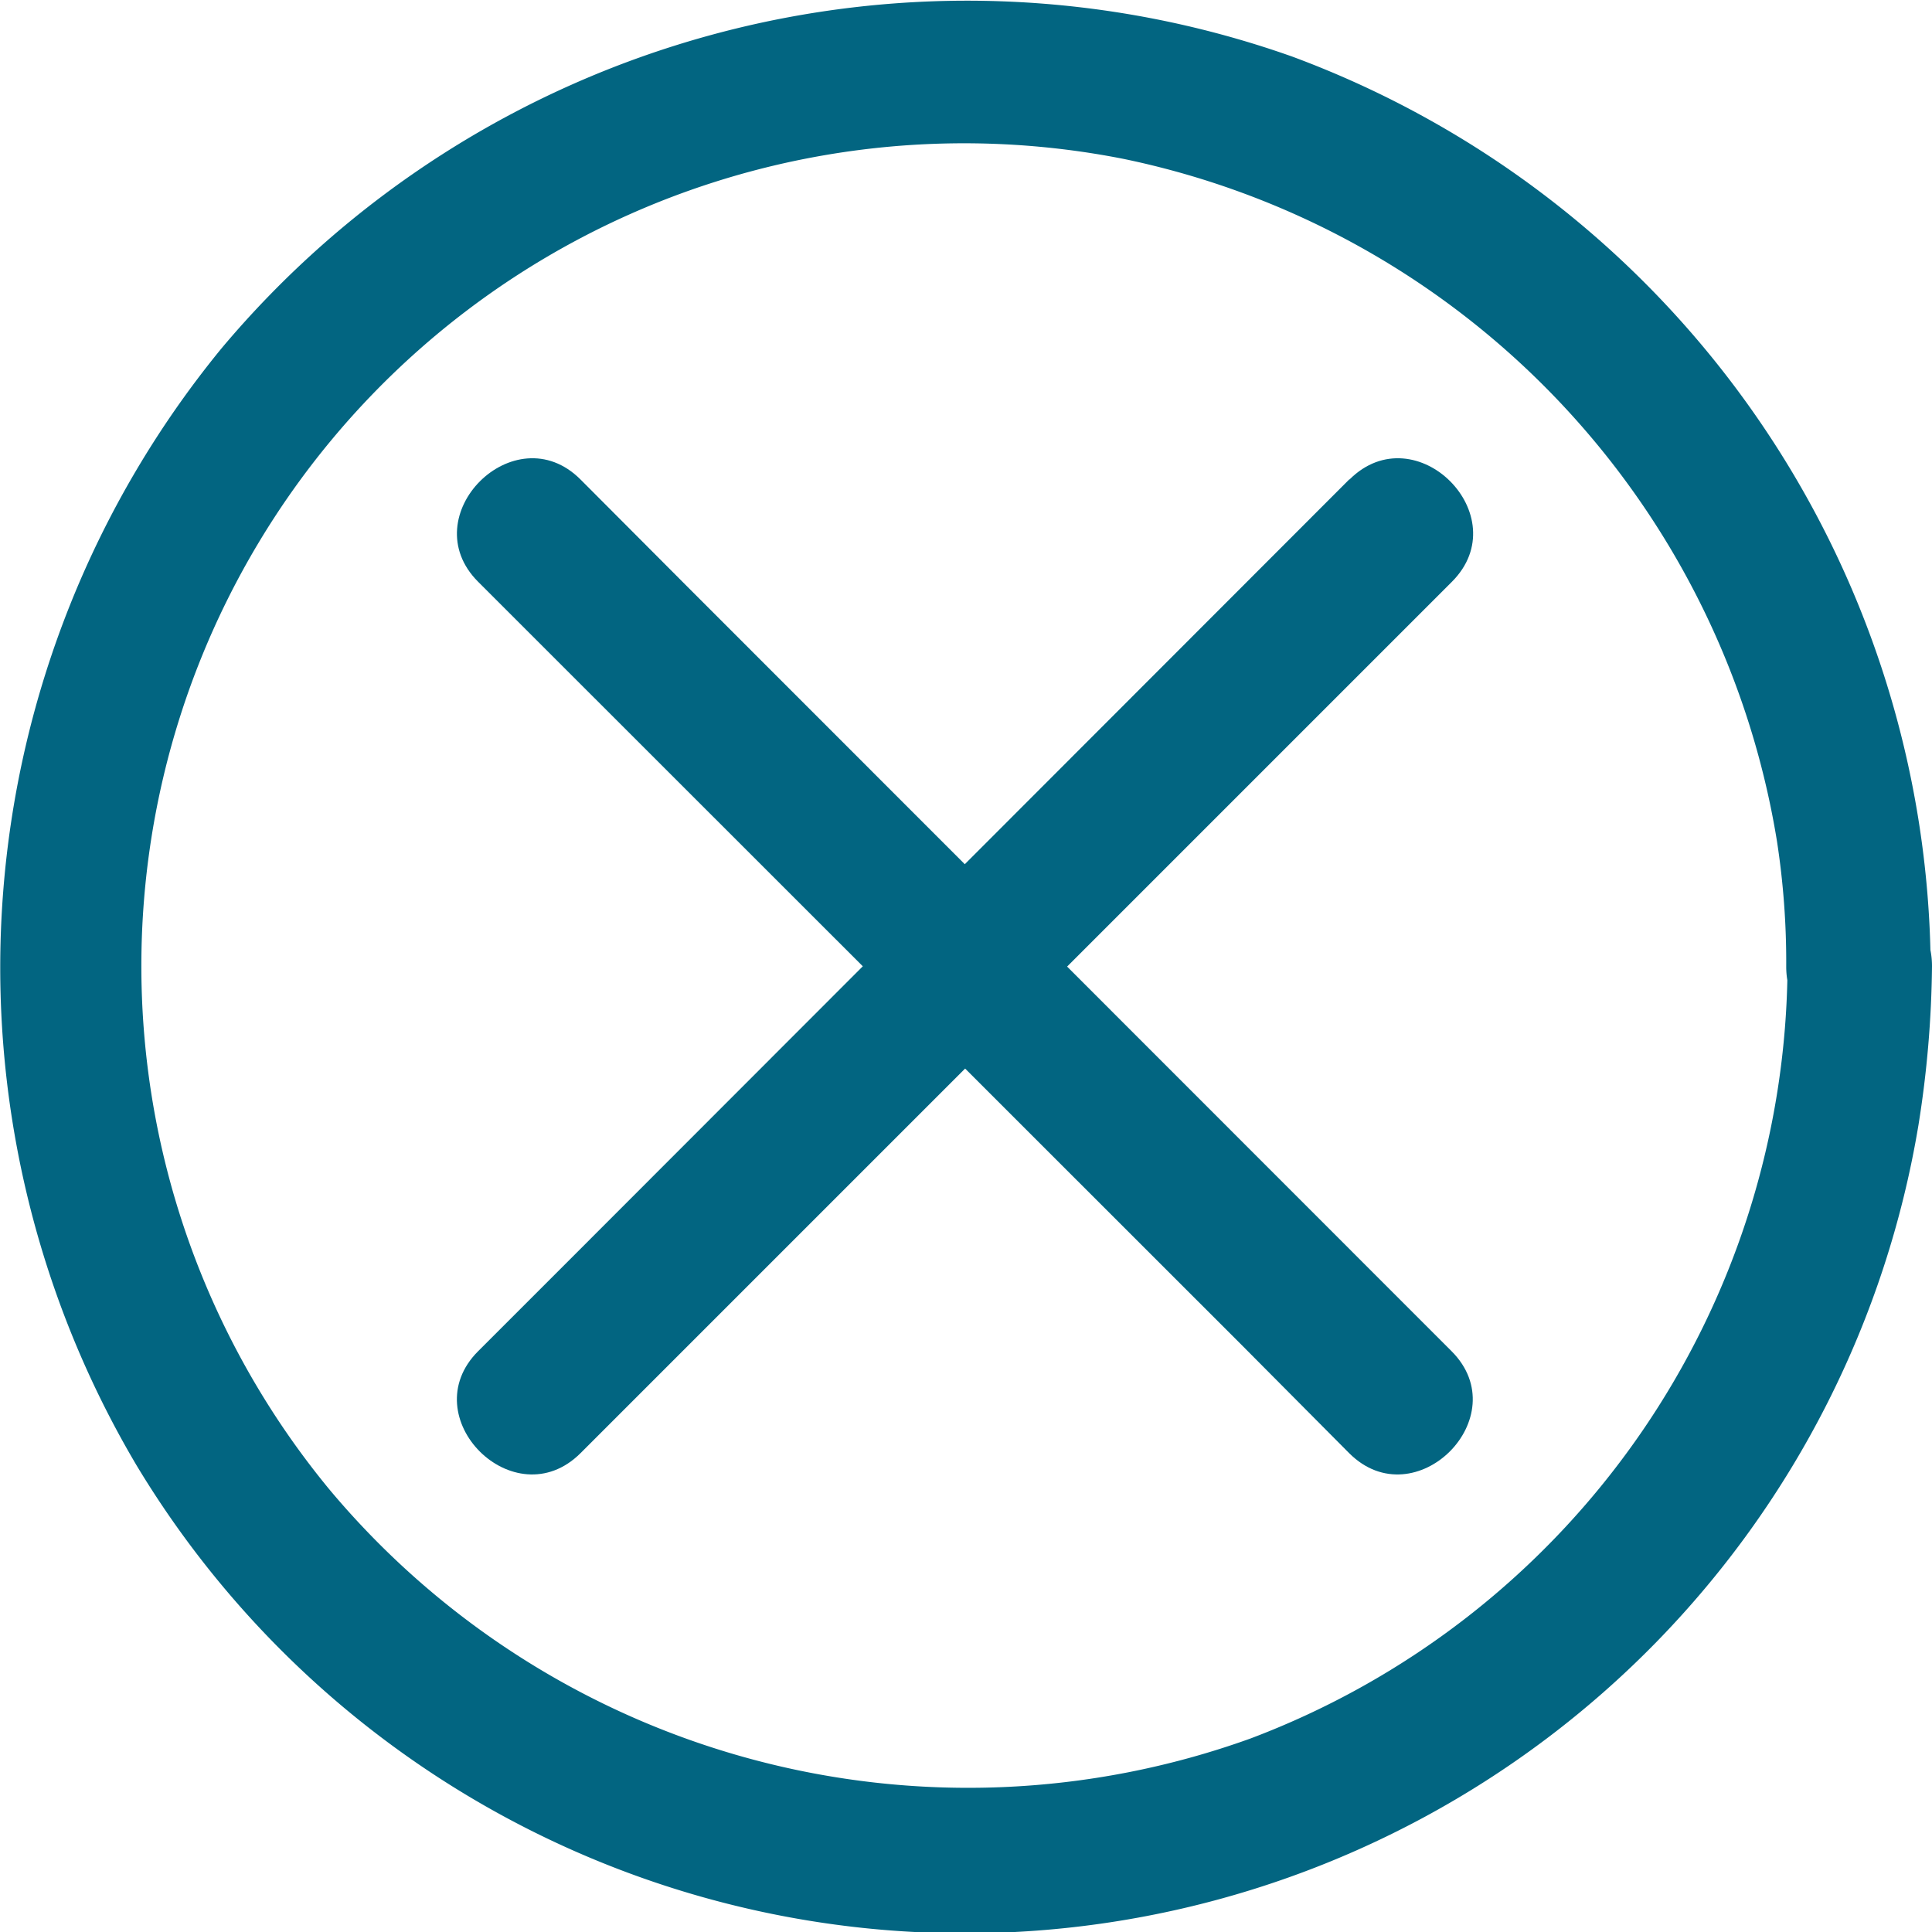 <svg xmlns="http://www.w3.org/2000/svg" viewBox="0 0 58.71 58.71"><defs><style>.cls-1{fill:#026581;}</style></defs><g id="Capa_2" data-name="Capa 2"><g id="Capa_1-2" data-name="Capa 1"><path class="cls-1" d="M54.32,29.37A25.22,25.22,0,0,1,38,52.83a25.31,25.31,0,0,1-28-7.58A25,25,0,0,1,34.15,4.83,25.32,25.32,0,0,1,54,25.57a24.12,24.12,0,0,1,.28,3.8c0,2.82,4.4,2.83,4.39,0A29.73,29.73,0,0,0,39.27,1.72,29.58,29.58,0,0,0,6.72,10.6,29.69,29.69,0,0,0,4.15,44.53,29.38,29.38,0,0,0,58.3,34.18a32.3,32.3,0,0,0,.41-4.81C58.72,26.54,54.33,26.54,54.32,29.37Z"/><path class="cls-1" d="M14.53,17.68,37.77,40.91,41,44.16c2,2,5.11-1.1,3.11-3.1L20.88,17.82l-3.24-3.25c-2-2-5.11,1.11-3.11,3.11Z"/><path class="cls-1" d="M41,14.57,17.78,37.81l-3.25,3.25c-2,2,1.1,5.1,3.11,3.1L40.87,20.93l3.25-3.25c2-2-1.1-5.11-3.11-3.11Z"/></g></g></svg>